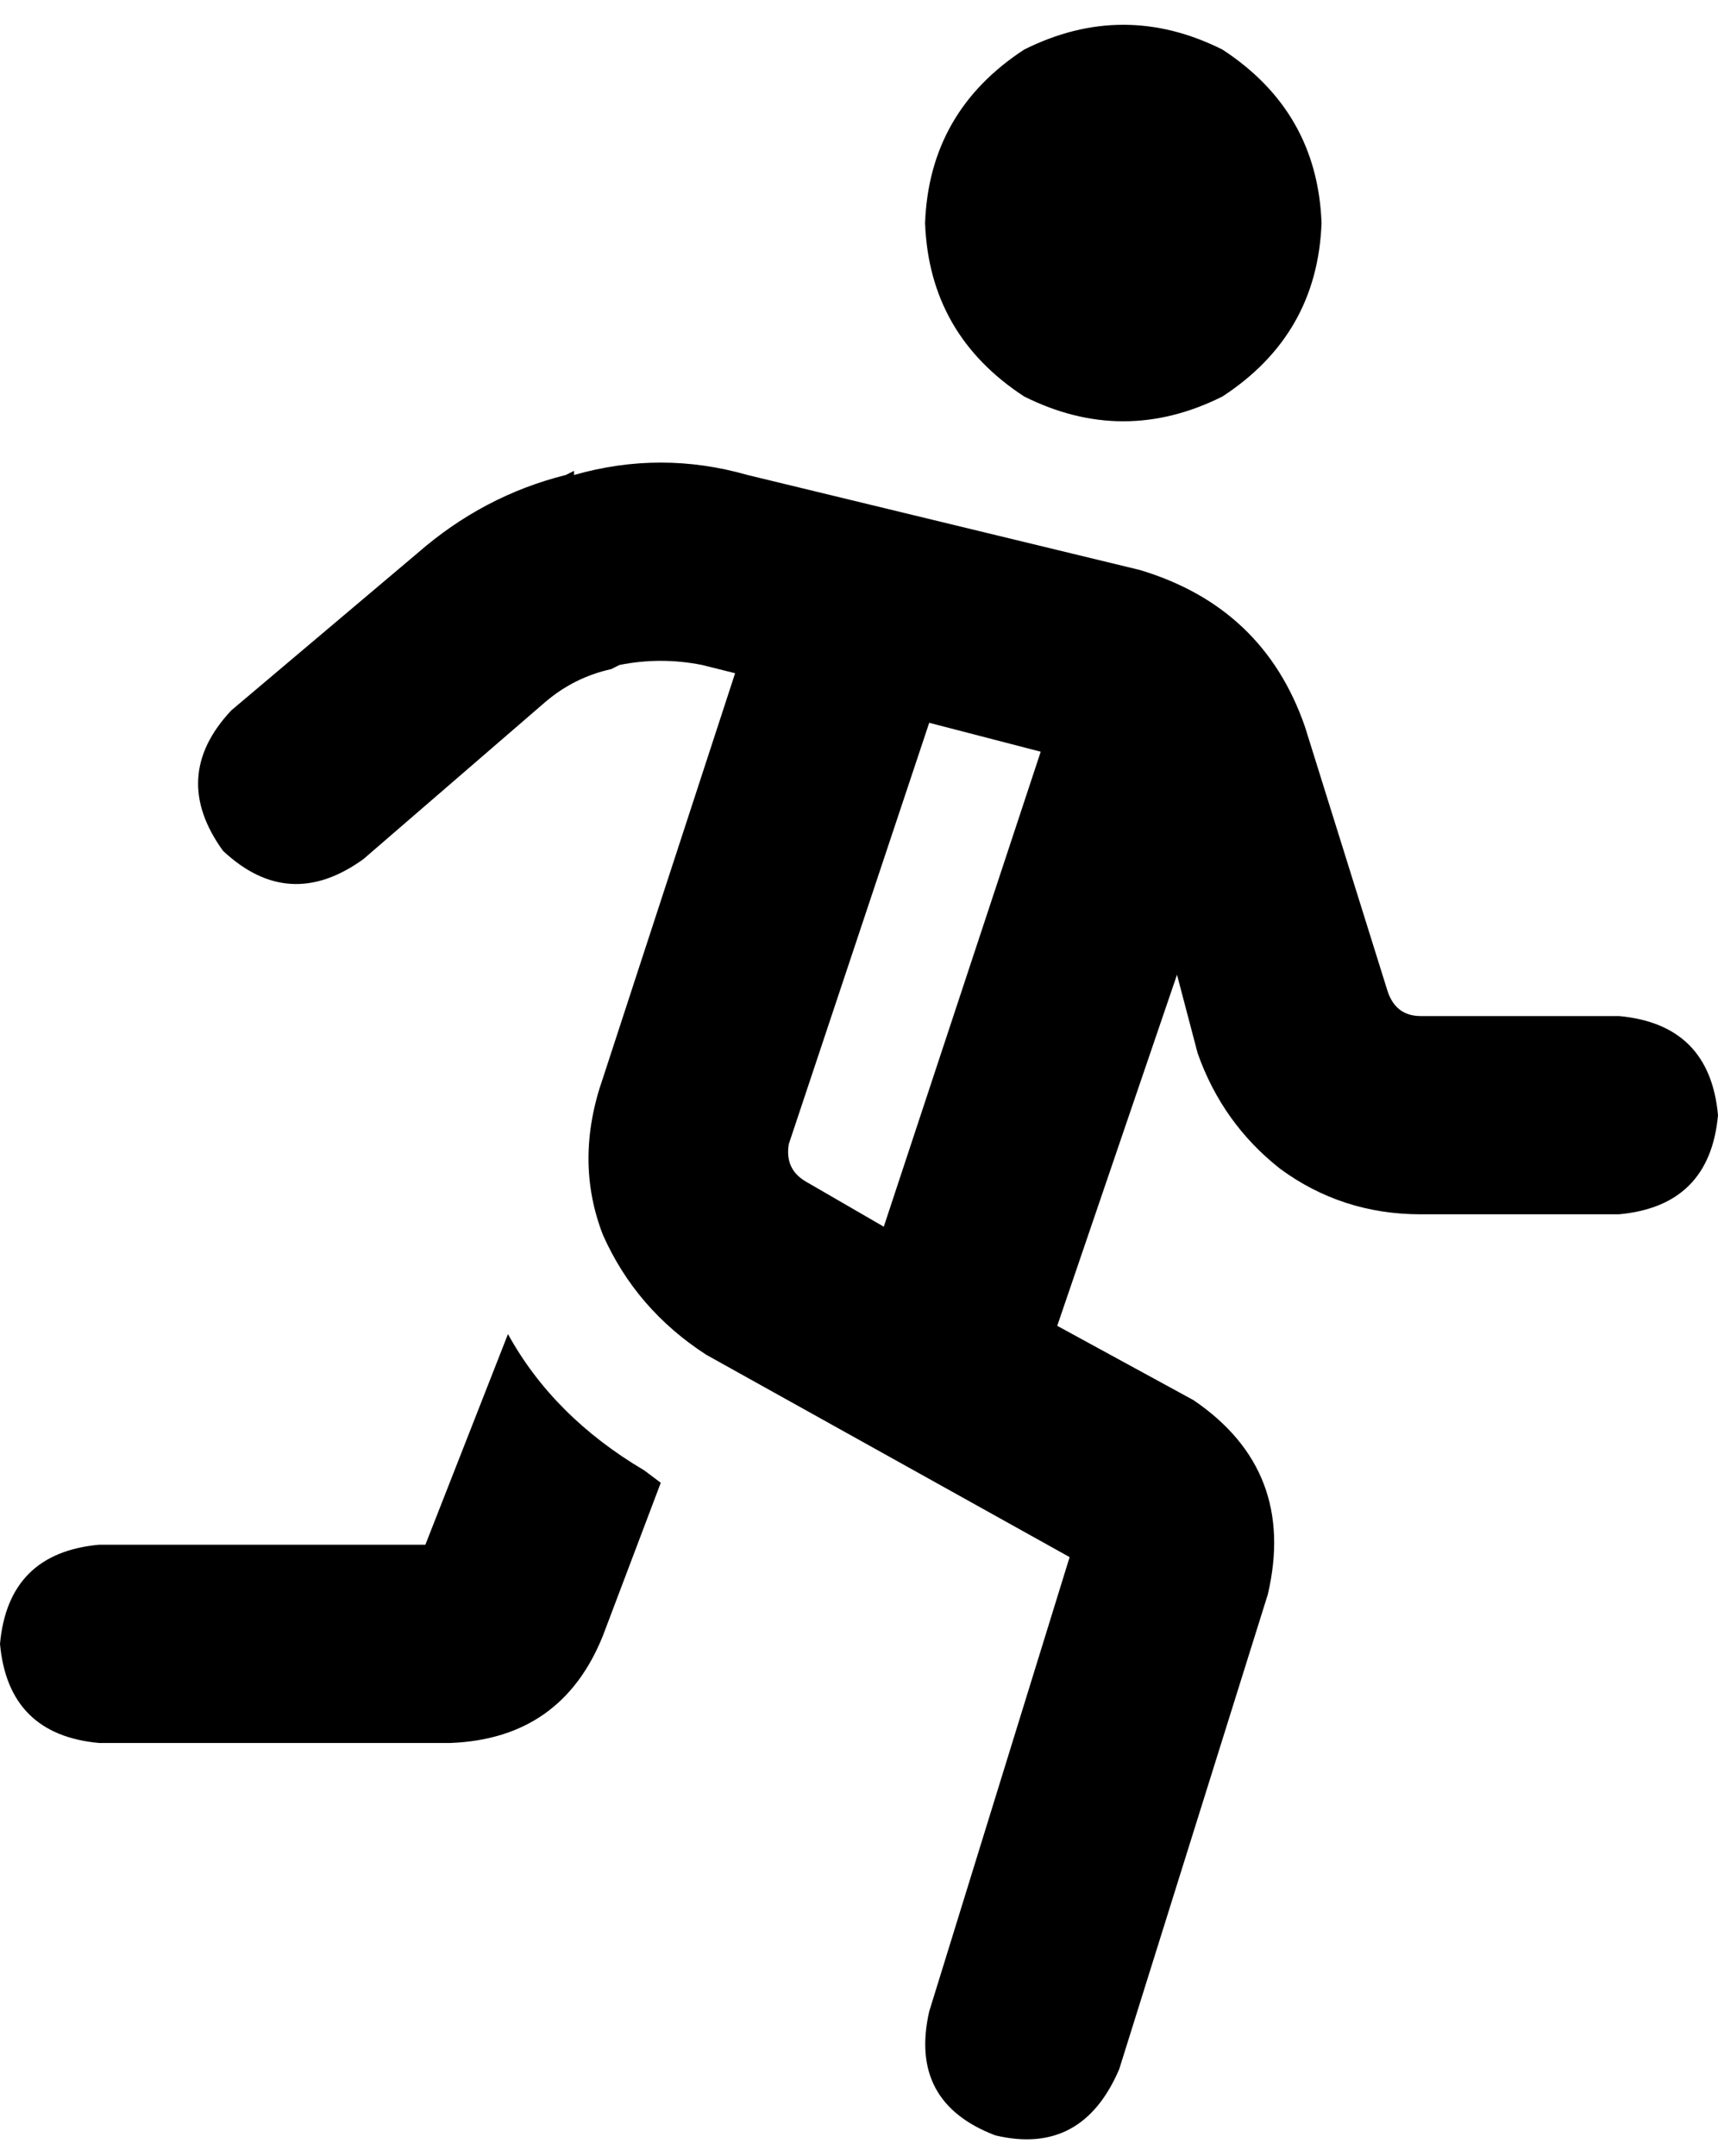 <svg viewBox="0 0 416 522">
  <path
    d="M 224 54 Q 225 27 248 12 Q 272 0 296 12 Q 319 27 320 54 Q 319 81 296 96 Q 272 108 248 96 Q 225 81 224 54 L 224 54 Z M 139 115 Q 160 109 181 115 L 276 138 Q 306 147 316 176 L 336 240 Q 338 246 344 246 L 392 246 Q 414 248 416 270 Q 414 292 392 294 L 344 294 Q 325 294 310 283 Q 296 272 290 255 L 285 236 L 256 321 L 289 339 Q 314 356 307 386 L 271 501 Q 262 522 241 517 Q 220 509 225 487 L 259 377 L 171 328 Q 154 317 146 299 Q 139 281 146 261 L 178 163 L 170 161 Q 160 159 150 161 L 148 162 Q 139 164 132 170 L 88 208 Q 70 221 54 206 Q 41 188 56 172 L 101 134 Q 117 120 137 115 L 139 114 L 139 115 Z M 214 297 L 252 182 L 225 175 L 191 277 Q 190 283 195 286 L 214 297 L 214 297 Z M 103 374 L 123 323 Q 134 343 156 356 L 160 359 L 146 396 Q 136 421 109 422 L 24 422 Q 2 420 0 398 Q 2 376 24 374 L 103 374 L 103 374 Z"
  />
</svg>